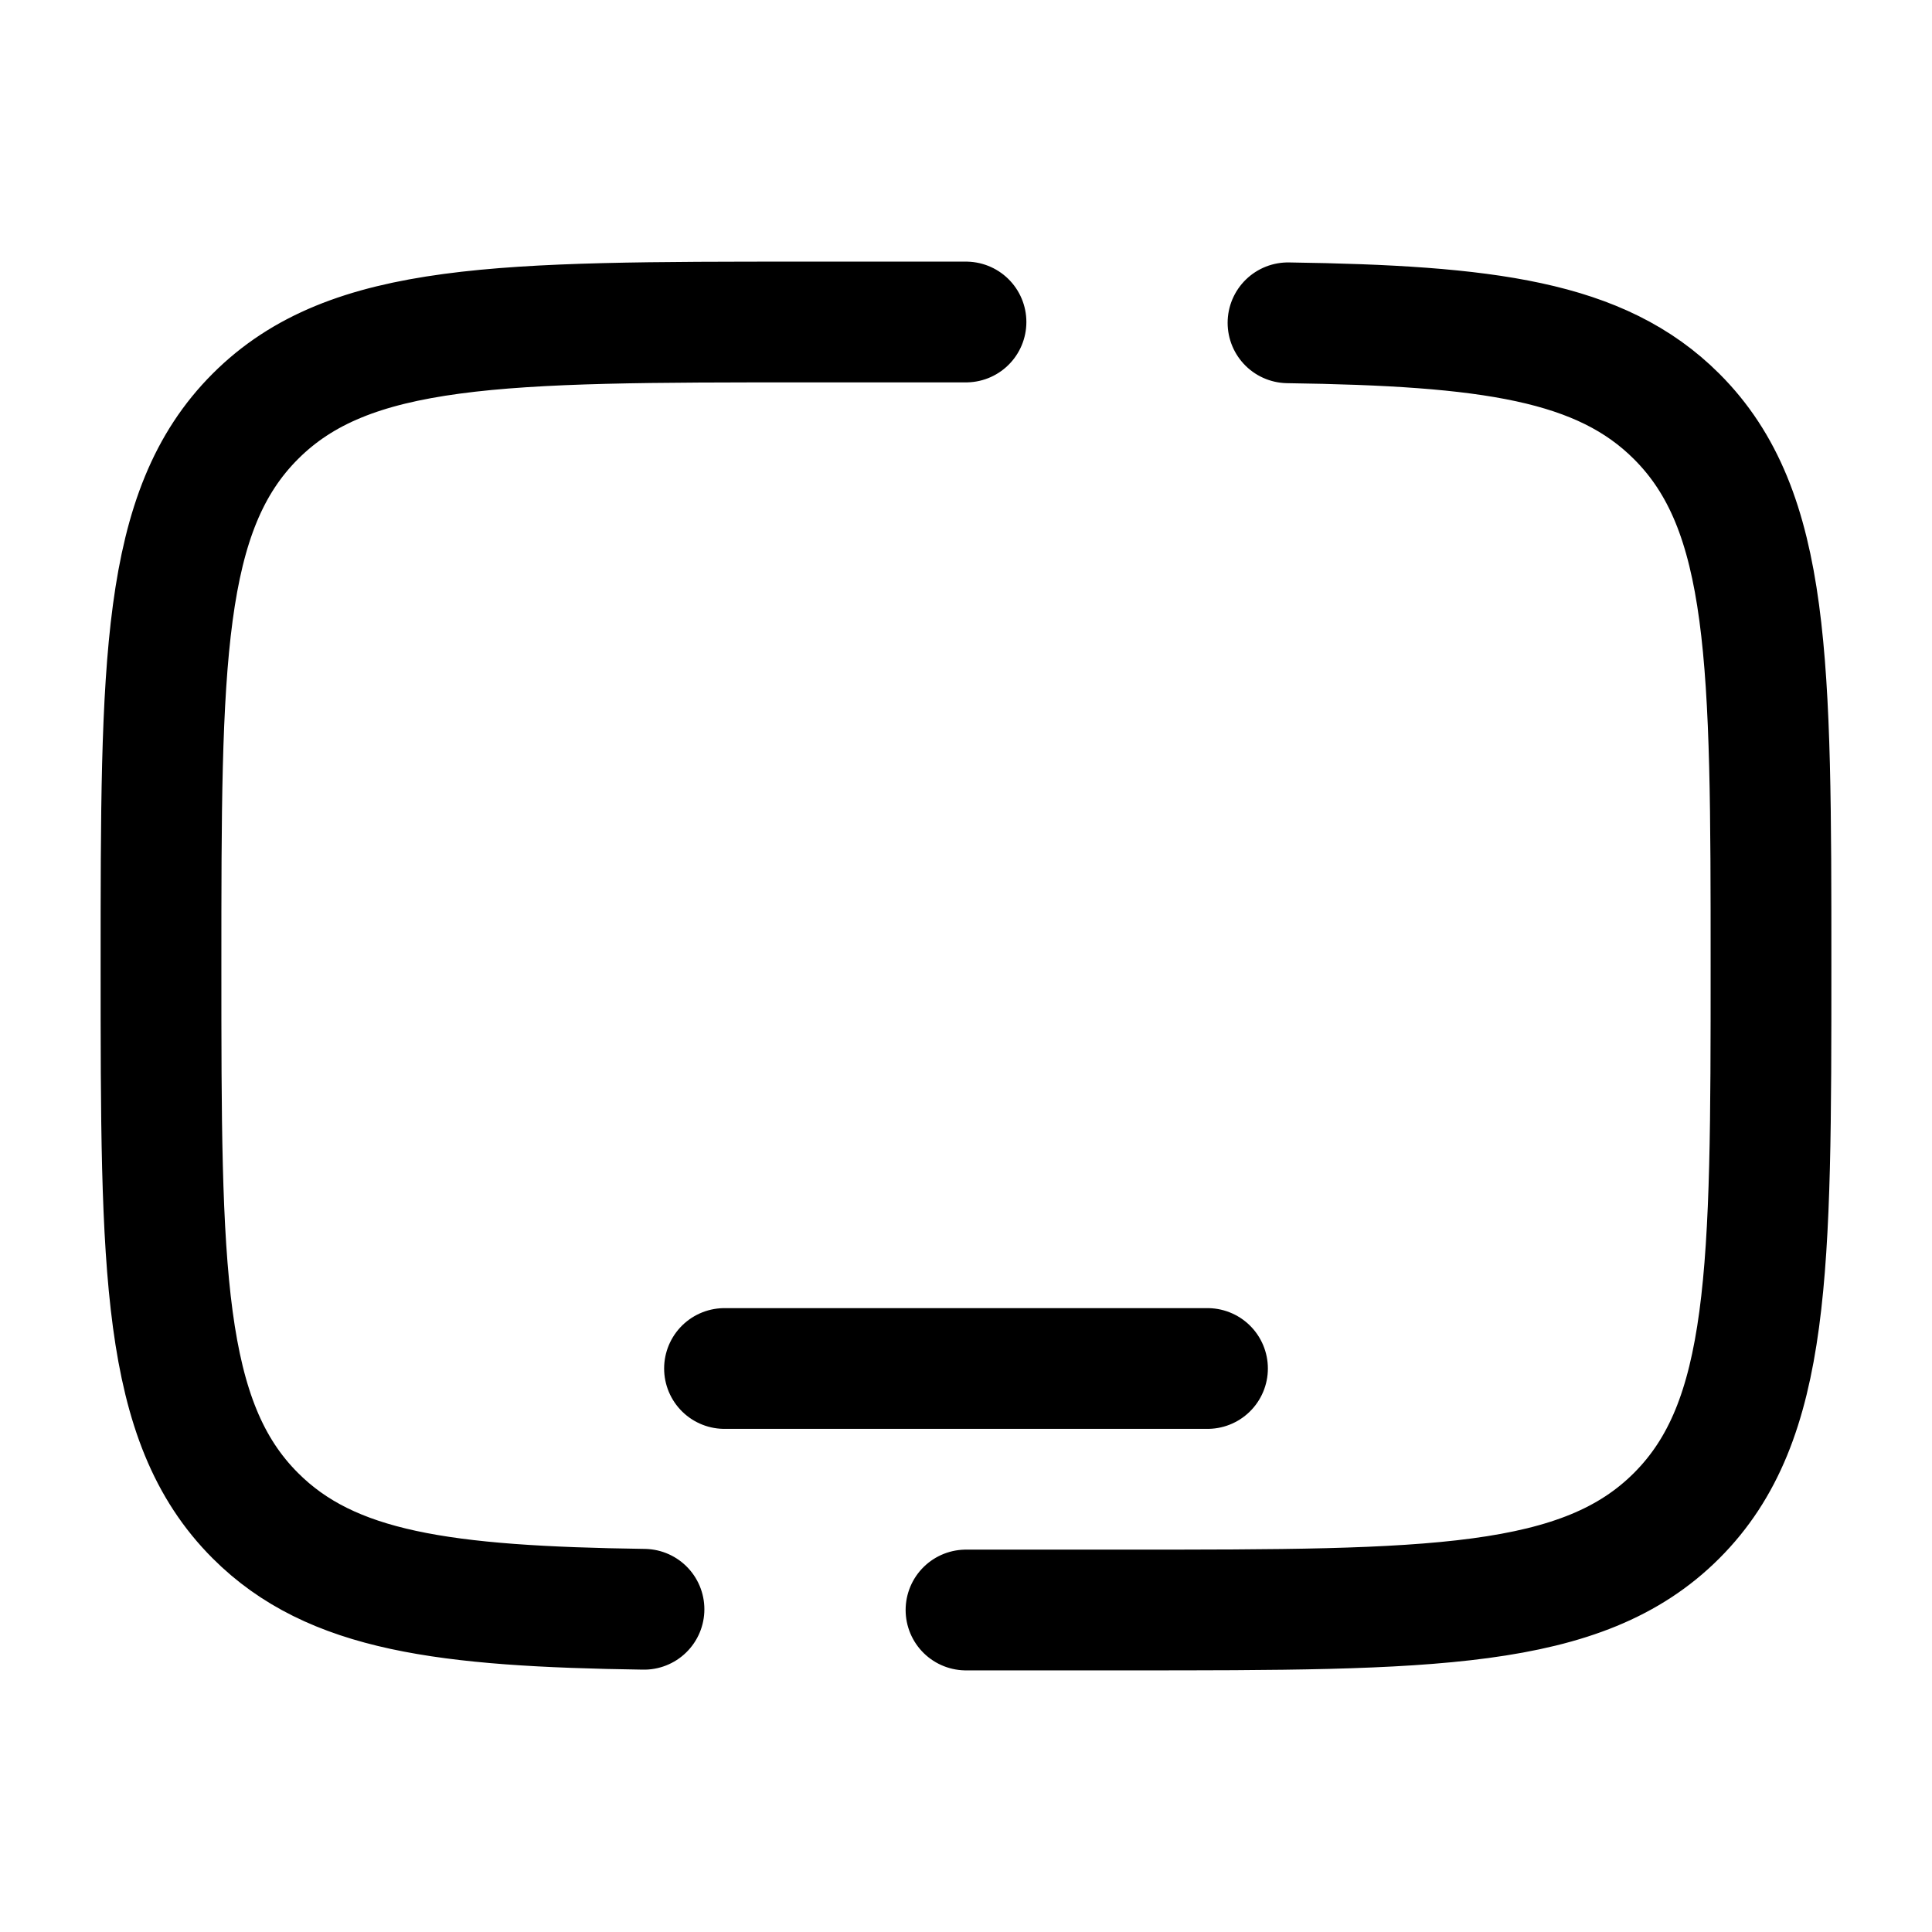 <svg viewBox="0 0 24 24"><path fill="none" stroke="currentColor" stroke-linecap="round" stroke-width="1.5" d="M12 4h-2C6.229 4 4.343 4 3.172 5.172C2 6.343 2 8.229 2 12c0 3.771 0 5.657 1.172 6.828c.943.944 2.348 1.127 4.828 1.163M16 4.01c2.48.036 3.885.22 4.828 1.163C22 6.343 22 8.229 22 12s0 5.657-1.172 6.828C19.657 20 17.771 20 14 20h-2m3-3H9"/></svg>